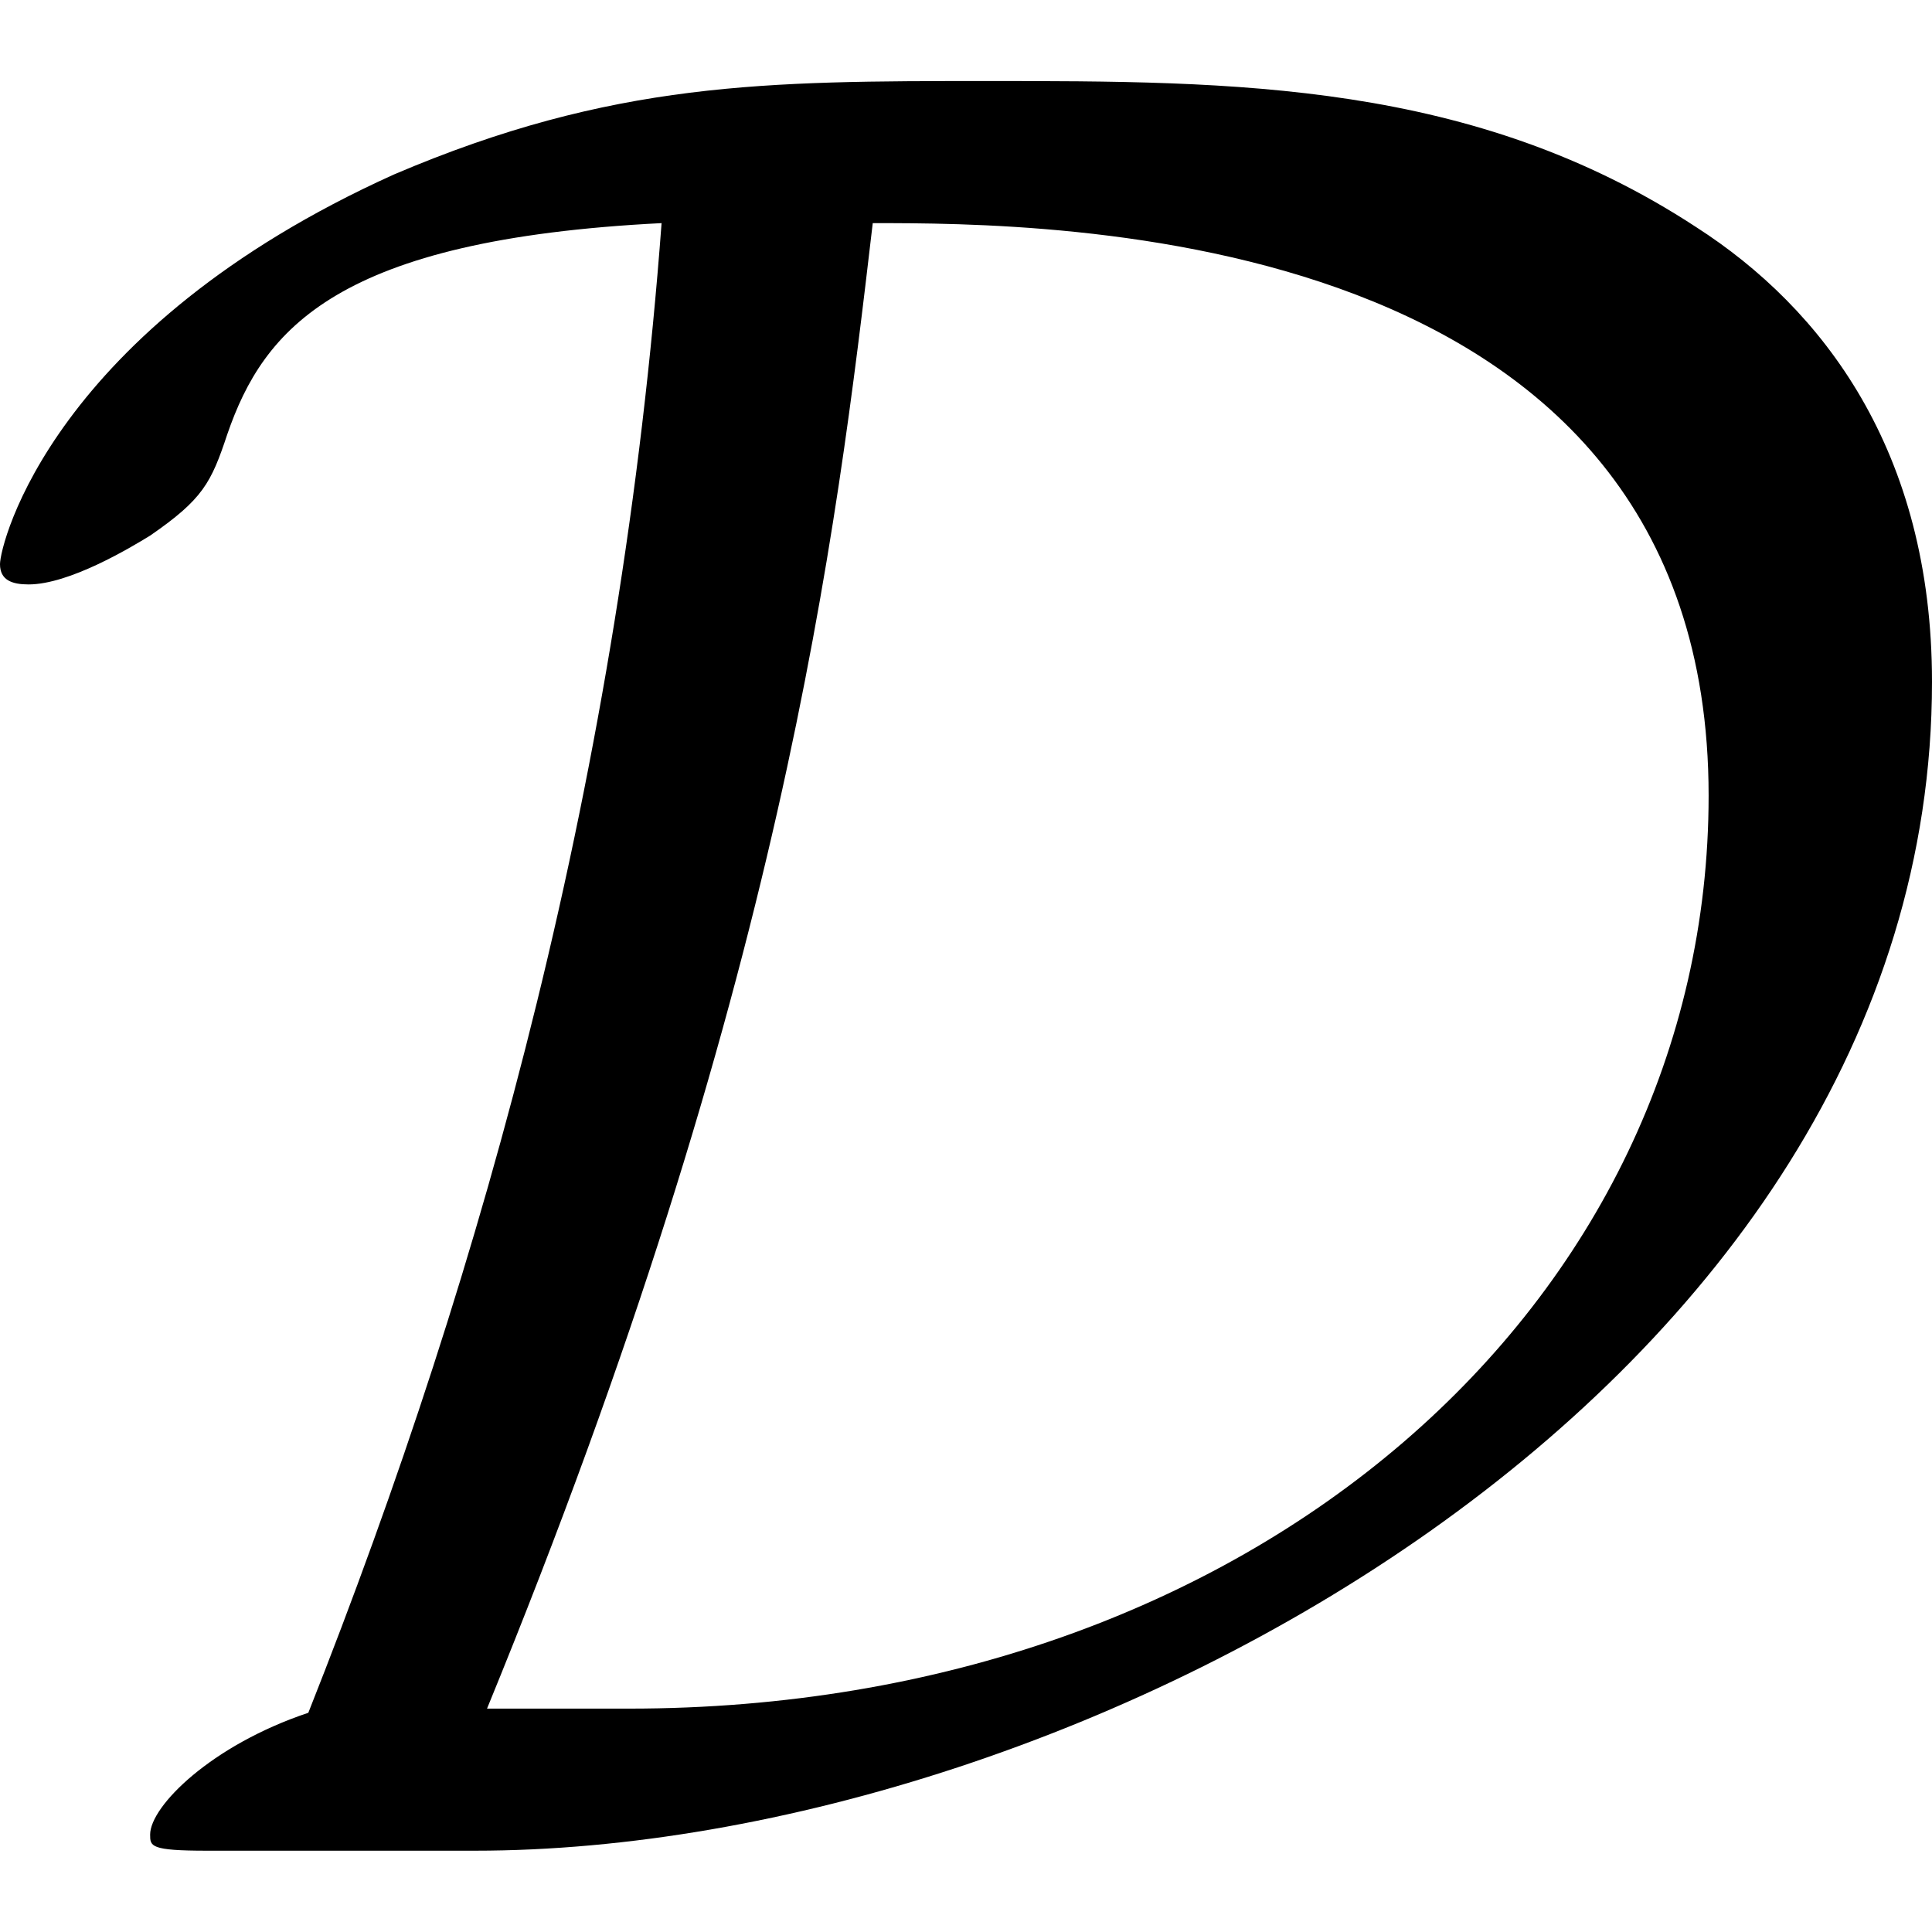 <svg xmlns="http://www.w3.org/2000/svg" xmlns:xlink="http://www.w3.org/1999/xlink" width="64" height="64" viewBox="0 0 7.438 6.812"><svg overflow="visible" x="-.203" y="6.812"><path style="stroke:none" d="M2.031 0c2.328 0 5.61-1.781 5.61-4.5 0-.89-.422-1.438-.907-1.75-.859-.563-1.78-.563-2.734-.563-.844 0-1.438 0-2.281.36C.406-5.86.203-5.031.203-4.953c0 .062.047.078.11.078.156 0 .39-.14.468-.188.203-.14.235-.203.297-.39.14-.406.422-.75 1.672-.813-.156 2.094-.672 4-1.36 5.735-.374.125-.609.36-.609.469C.781-.017.781 0 1 0zm.047-.547c1.14-2.781 1.344-4.516 1.485-5.719.671 0 3.218 0 3.218 2.204 0 1.953-1.75 3.515-4.156 3.515zm0 0"/></svg></svg>